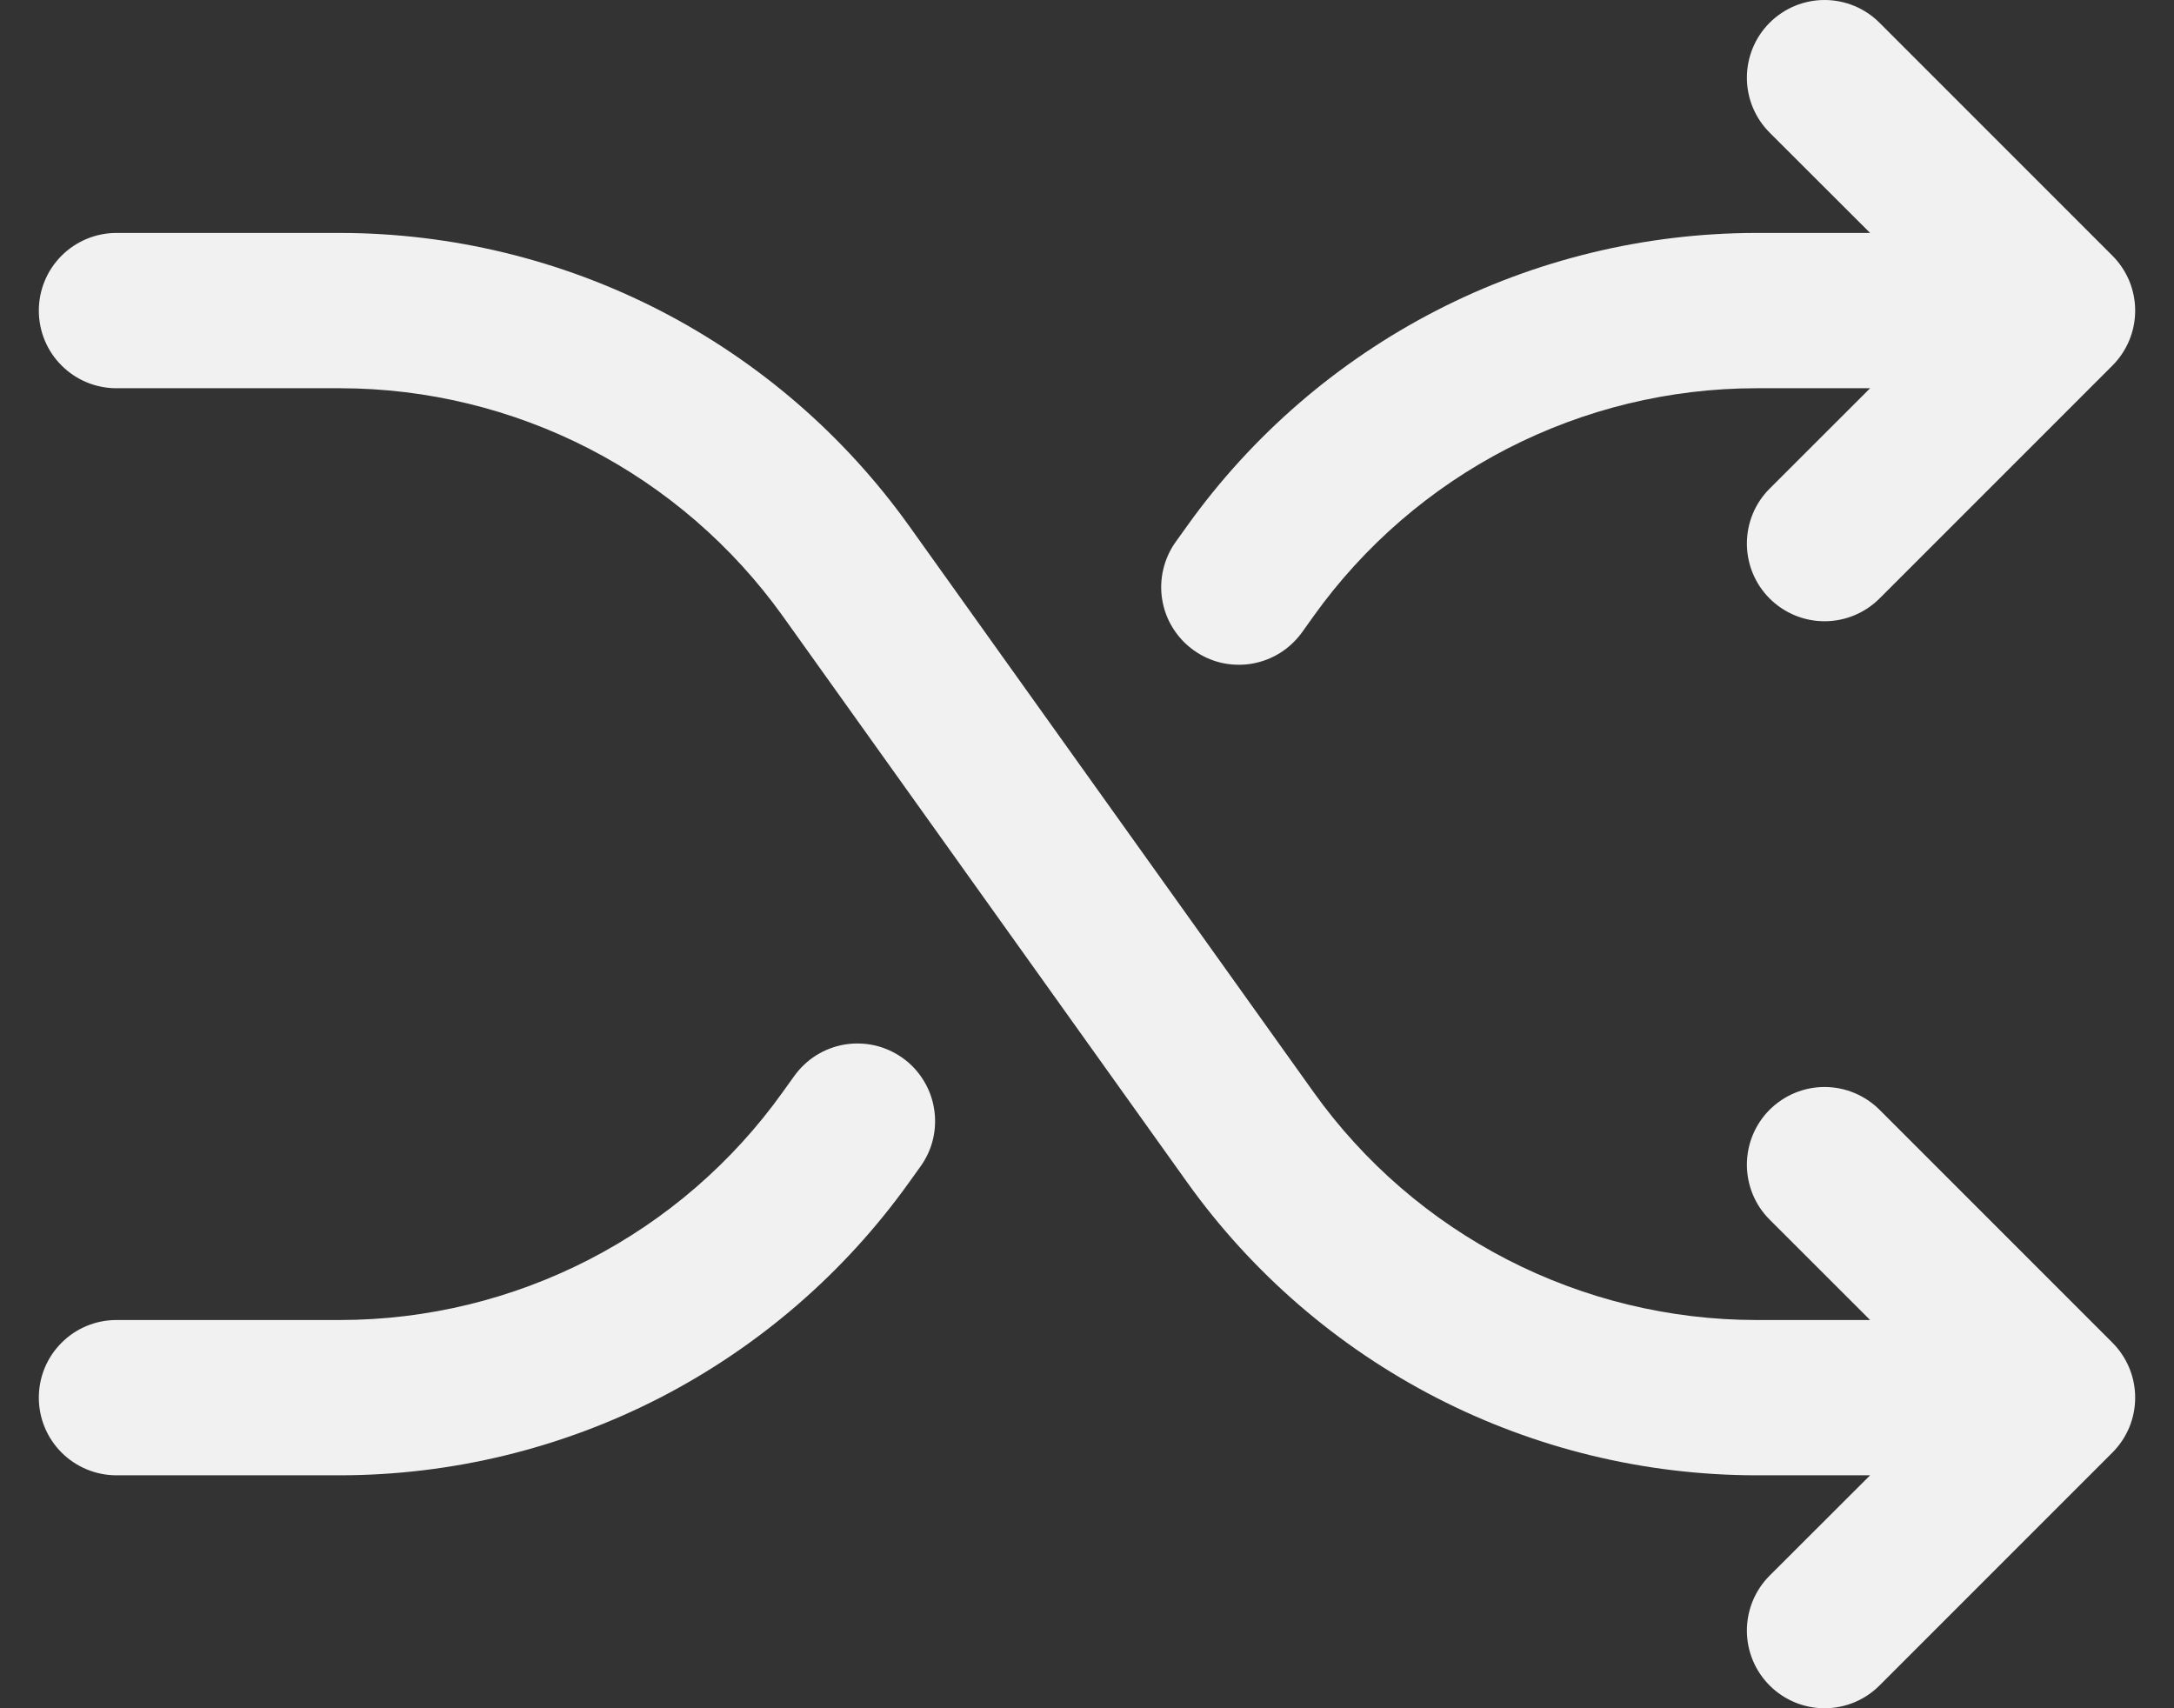 <svg xmlns="http://www.w3.org/2000/svg" width="28" height="22" viewBox="0 0 28 22" fill="none">
  <rect x="0" y="0" width="28" height="22" fill="#333333" stroke="none"/>
  <path d="M27.207 17.292C27.3 17.385 27.373 17.495 27.424 17.617C27.474 17.738 27.5 17.868 27.5 18C27.5 18.131 27.474 18.261 27.424 18.383C27.373 18.504 27.3 18.614 27.207 18.707L24.207 21.707C24.019 21.895 23.765 22 23.499 22C23.234 22 22.98 21.895 22.792 21.707C22.604 21.519 22.499 21.265 22.499 21C22.499 20.734 22.604 20.48 22.792 20.292L24.086 19H22.617C21.184 18.998 19.773 18.656 18.5 18.001C17.226 17.345 16.127 16.396 15.293 15.231L10.079 7.931C9.43 7.026 8.575 6.287 7.585 5.777C6.594 5.268 5.496 5.001 4.382 5H1.5C1.235 5 0.98 4.895 0.793 4.707C0.605 4.52 0.5 4.266 0.5 4C0.5 3.735 0.605 3.481 0.793 3.293C0.98 3.106 1.235 3 1.5 3H4.382C5.815 3.002 7.226 3.344 8.5 3.999C9.773 4.655 10.872 5.604 11.706 6.769L16.921 14.069C17.569 14.975 18.424 15.713 19.415 16.223C20.405 16.732 21.503 16.999 22.617 17H24.086L22.792 15.707C22.604 15.52 22.499 15.265 22.499 15C22.499 14.734 22.604 14.48 22.792 14.292C22.98 14.105 23.234 13.999 23.499 13.999C23.765 13.999 24.019 14.105 24.207 14.292L27.207 17.292ZM15.375 8.375C15.481 8.451 15.602 8.506 15.73 8.536C15.858 8.565 15.991 8.569 16.12 8.548C16.25 8.526 16.374 8.479 16.485 8.41C16.597 8.34 16.693 8.249 16.77 8.143L16.919 7.934C17.568 7.027 18.423 6.288 19.413 5.778C20.404 5.268 21.502 5.001 22.617 5H24.086L22.792 6.293C22.604 6.48 22.499 6.735 22.499 7C22.499 7.266 22.604 7.52 22.792 7.708C22.98 7.895 23.234 8.001 23.499 8.001C23.765 8.001 24.019 7.895 24.207 7.708L27.207 4.708C27.3 4.615 27.373 4.505 27.424 4.383C27.474 4.262 27.5 4.132 27.5 4C27.5 3.869 27.474 3.739 27.424 3.617C27.373 3.496 27.3 3.386 27.207 3.293L24.207 0.293C24.019 0.105 23.765 -5.23069e-09 23.499 0C23.234 5.23069e-09 22.98 0.105 22.792 0.293C22.604 0.481 22.499 0.735 22.499 1.001C22.499 1.266 22.604 1.52 22.792 1.708L24.086 3H22.617C21.184 3.002 19.773 3.344 18.5 3.999C17.226 4.655 16.127 5.604 15.293 6.769L15.143 6.978C15.066 7.085 15.012 7.206 14.982 7.334C14.952 7.462 14.947 7.595 14.969 7.724C14.99 7.854 15.037 7.979 15.107 8.09C15.177 8.202 15.268 8.299 15.375 8.375ZM11.625 13.625C11.518 13.549 11.397 13.494 11.269 13.464C11.141 13.435 11.009 13.431 10.879 13.452C10.749 13.474 10.626 13.521 10.514 13.59C10.403 13.66 10.306 13.751 10.23 13.857L10.08 14.066C9.432 14.973 8.577 15.712 7.586 16.222C6.595 16.732 5.497 16.999 4.382 17H1.5C1.235 17 0.98 17.105 0.793 17.293C0.605 17.48 0.5 17.734 0.5 18C0.5 18.265 0.605 18.519 0.793 18.707C0.98 18.894 1.235 19 1.5 19H4.382C5.815 18.998 7.226 18.656 8.5 18.001C9.773 17.345 10.872 16.396 11.706 15.231L11.856 15.022C11.933 14.915 11.988 14.794 12.018 14.666C12.047 14.538 12.052 14.405 12.03 14.276C12.009 14.146 11.962 14.021 11.892 13.91C11.823 13.798 11.732 13.701 11.625 13.625Z" fill="#F1F1F1"/>
</svg>
